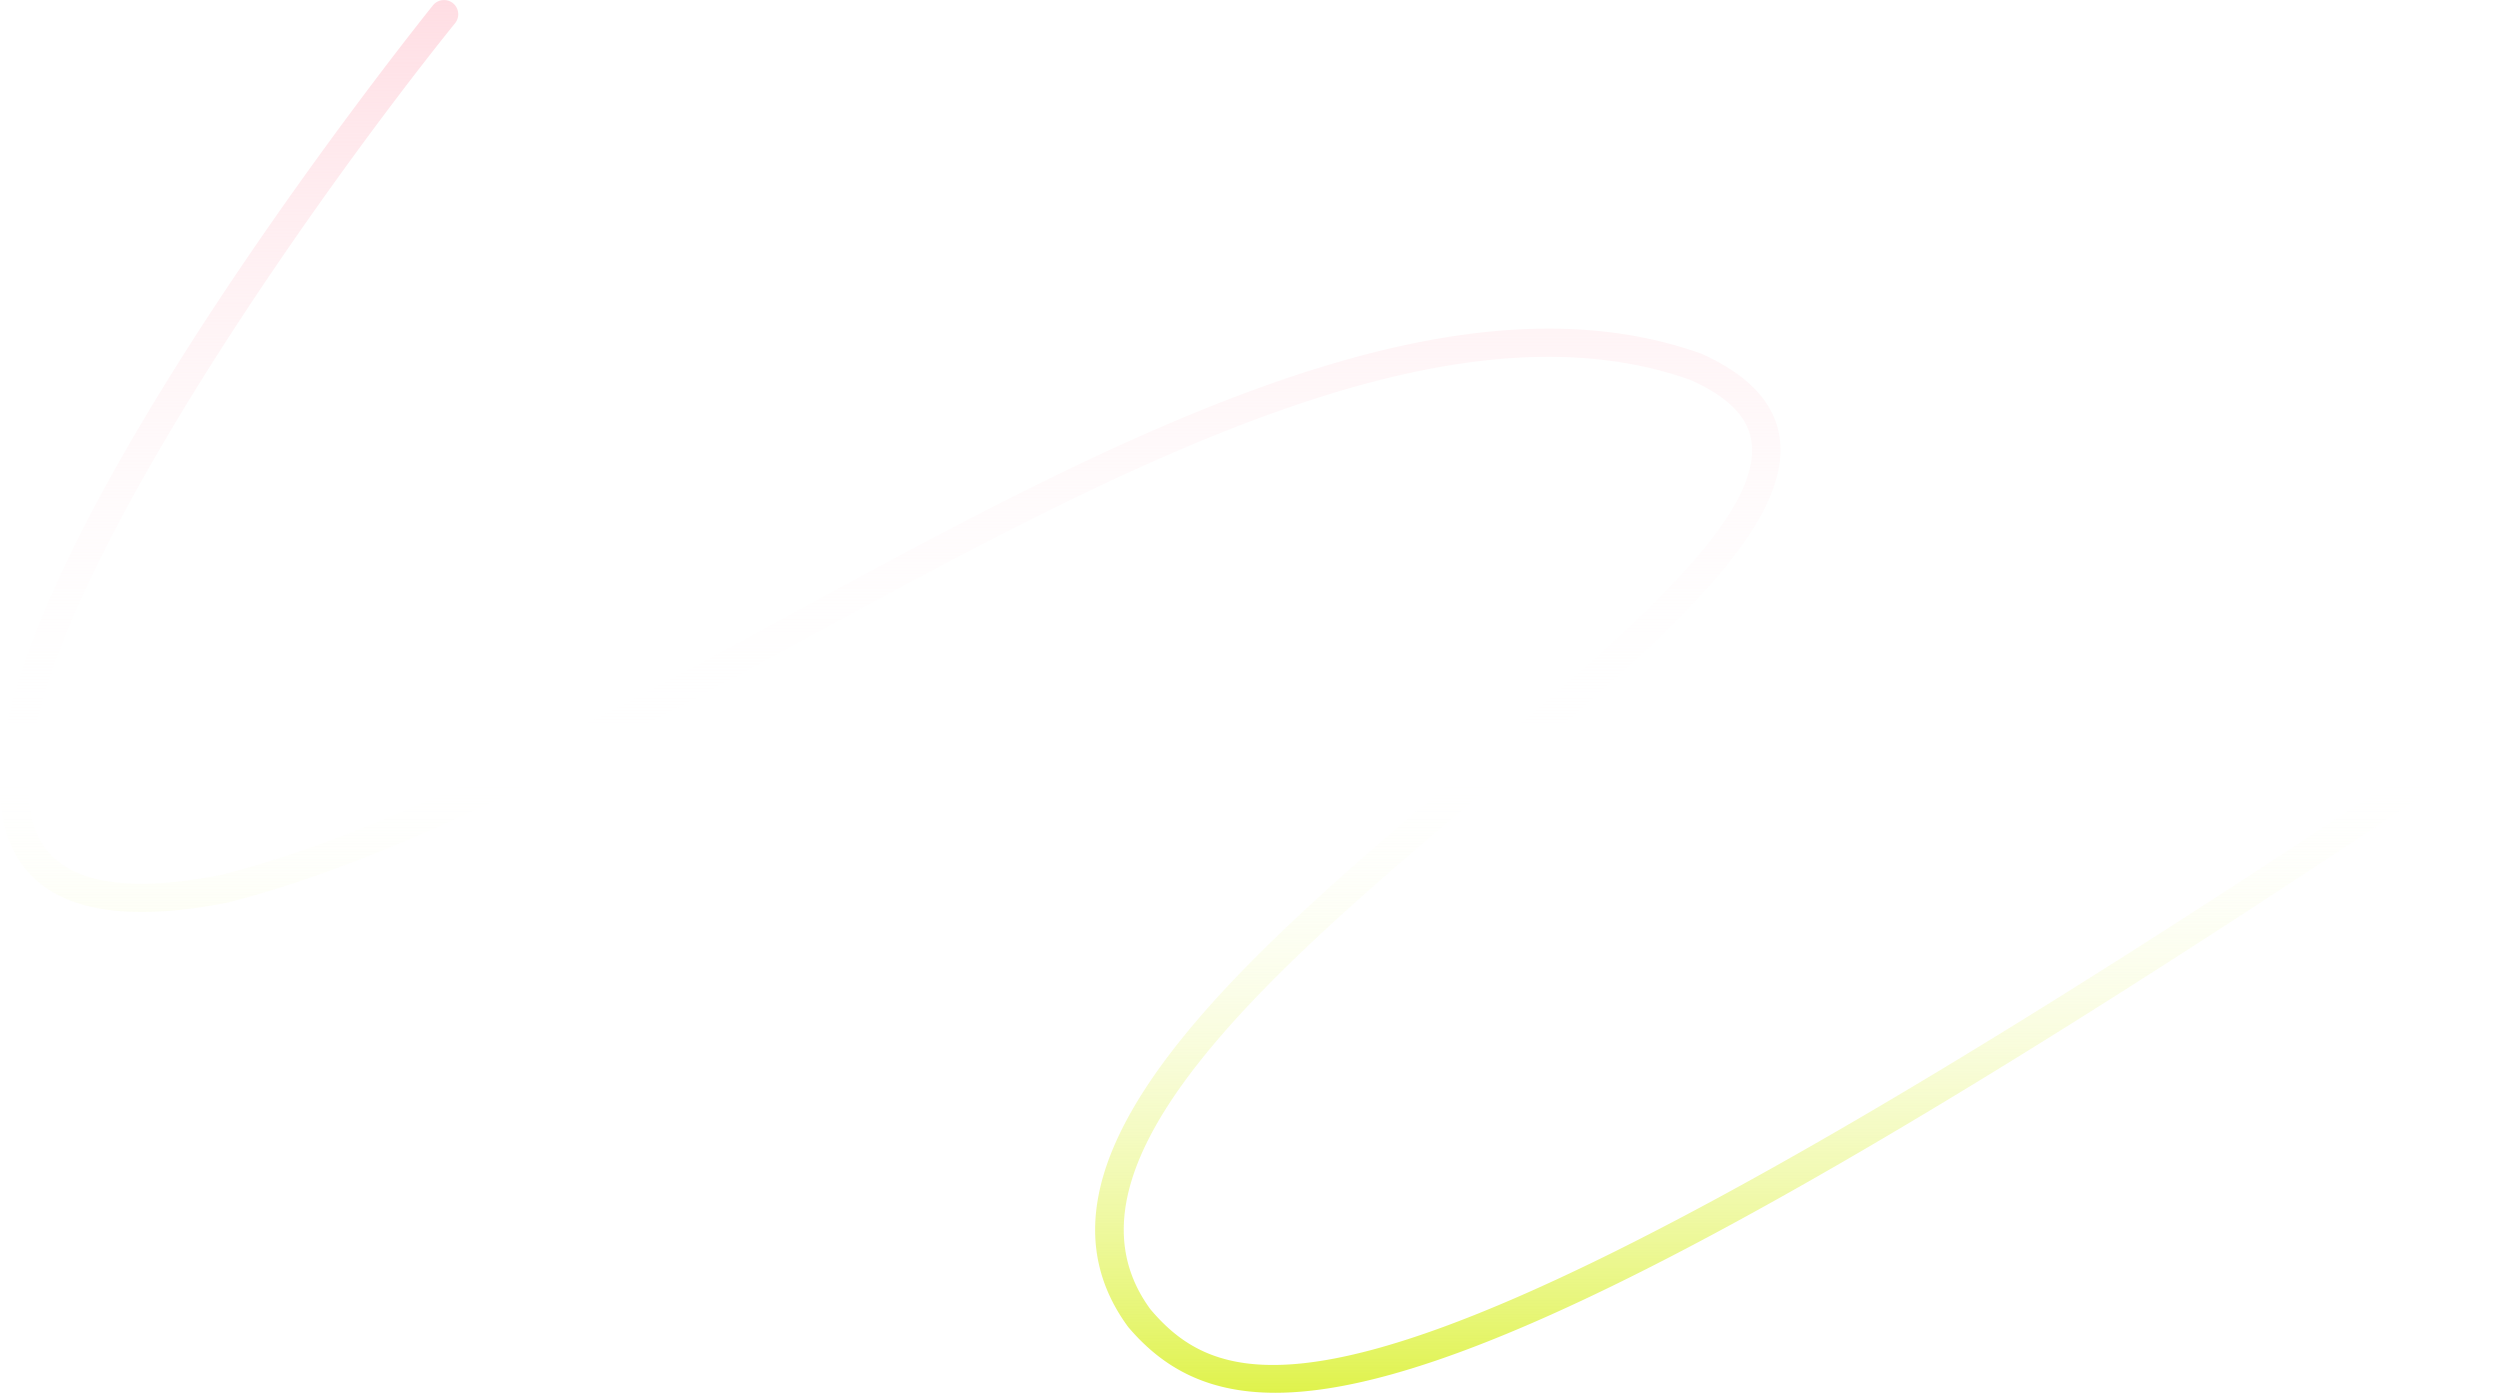 <svg xmlns="http://www.w3.org/2000/svg" xmlns:xlink="http://www.w3.org/1999/xlink" width="1319.105" height="734.884" viewBox="0 0 1319.105 734.884">
  <defs>
    <linearGradient id="linear-gradient" x1="0.5" x2="0.5" y2="1" gradientUnits="objectBoundingBox">
      <stop offset="0" stop-color="#ffdde3"/>
      <stop offset="0.532" stop-color="#fff" stop-opacity="0"/>
      <stop offset="1" stop-color="#d9f028"/>
    </linearGradient>
  </defs>
  <path id="Tracé_380" data-name="Tracé 380" d="M4971.291,744.883c-36.046,0-59.405-13.265-77.611-34.7-65.211-88.749,65.21-198.81,180.279-295.915,79.369-66.979,154.337-130.243,148.612-171.166-1.822-13.022-12.3-23.668-32.019-32.545-130.477-46.656-305.05,48.292-473.876,140.114-101.067,54.969-205.576,111.809-297.607,135.44q-25.575,5.106-45.824,5.1c-32.133,0-54.1-9.632-65.7-28.791-25.979-42.915,3.427-132.018,87.4-264.835,61.554-97.359,131.226-183.936,131.922-184.8a7.5,7.5,0,0,1,11.673,9.42c-76.274,94.523-264.154,356.475-218.163,432.448,12.851,21.228,44.935,26.892,95.359,16.835,89.831-23.077,188.893-76.956,293.772-134,171.726-93.4,349.3-189.977,486.648-140.838,25.012,11.232,38.711,26.085,41.27,44.368,6.873,49.124-67.582,111.956-153.793,184.708C4973.587,518.6,4848.858,623.856,4905.441,700.89c46.294,54.472,134.965,72.192,700.368-308.772a7.5,7.5,0,0,1,8.382,12.44C5236.124,659.3,5062.828,744.877,4971.291,744.883Z" transform="translate(-4298.396 -10)" fill="url(#linear-gradient)"/>
</svg>
